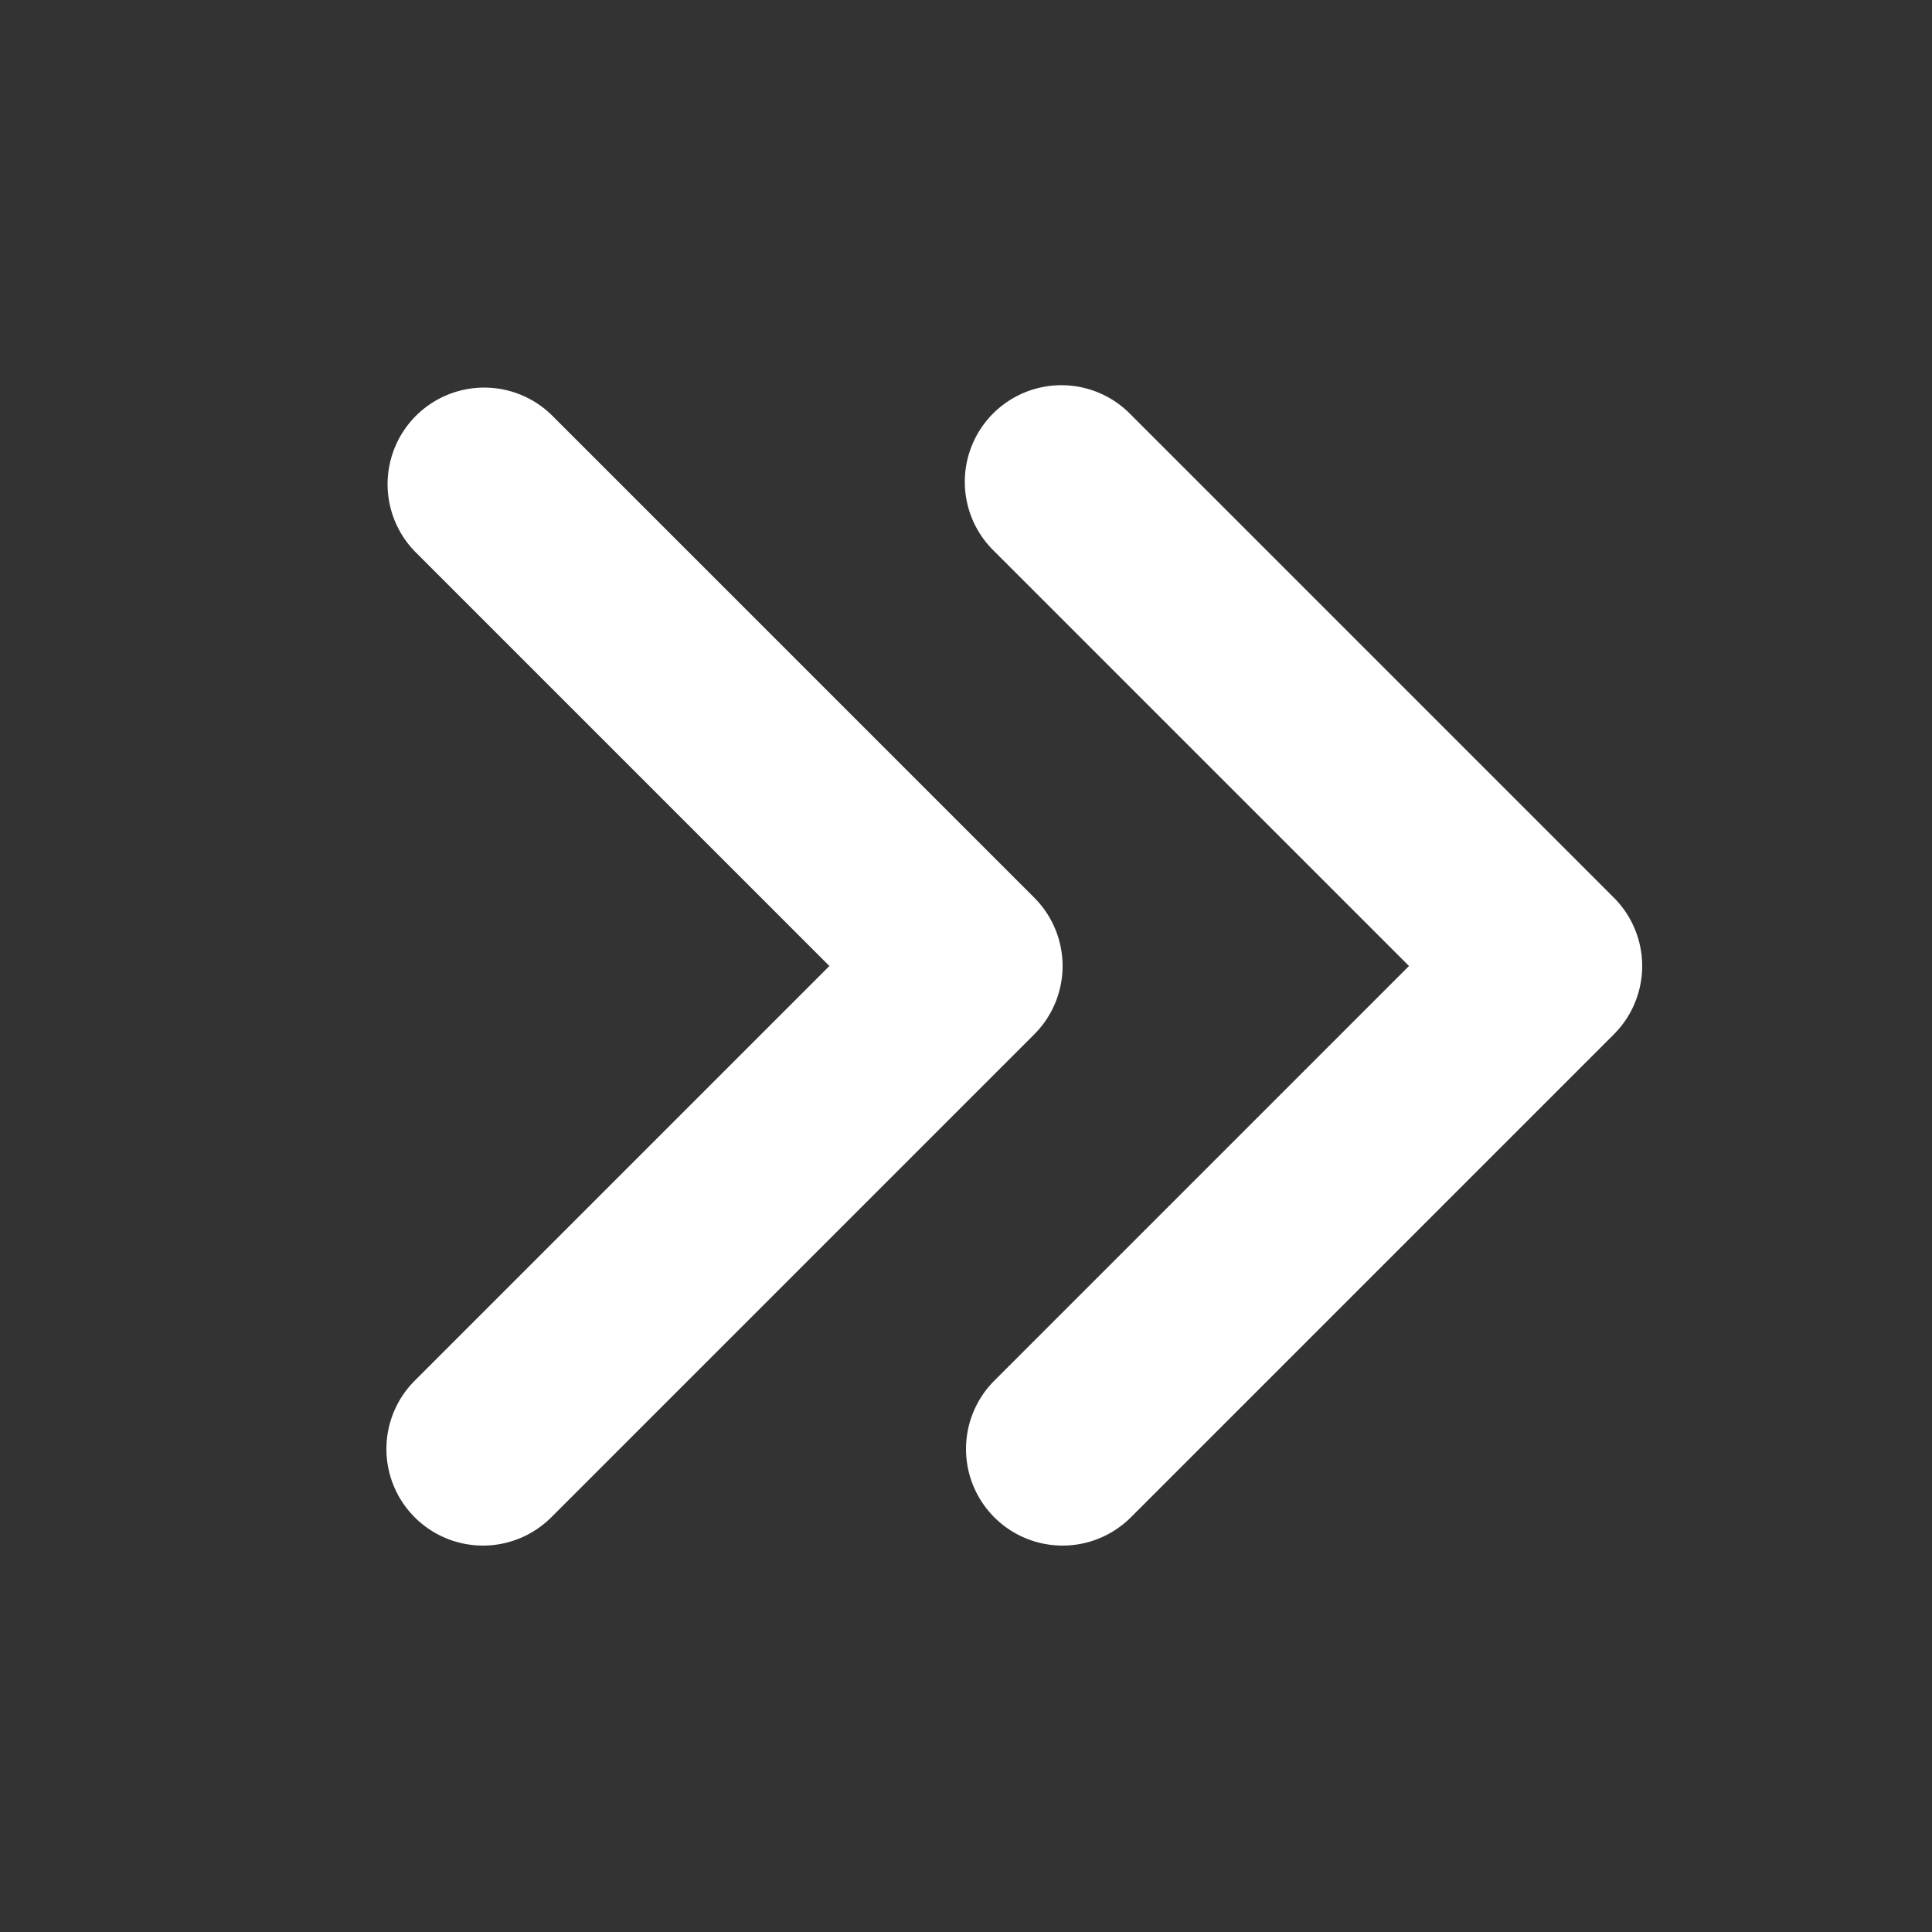 <svg xmlns="http://www.w3.org/2000/svg" class="h-5 w-5" viewBox="0 0 20 20" fill="white">
  <rect x="0" y="0" width="20" height="20" fill="#333333" stroke="none"/>
  <path fill-rule="evenodd" d="M10.293 15.707a1 1 0 010-1.414L14.586 10l-4.293-4.293a1 1 0 111.414-1.414l5 5a1 1 0 010 1.414l-5 5a1 1 0 01-1.414 0z" clip-rule="evenodd" />
  <path fill-rule="evenodd" d="M4.293 15.707a1 1 0 010-1.414L8.586 10 4.293 5.707a1 1 0 011.414-1.414l5 5a1 1 0 010 1.414l-5 5a1 1 0 01-1.414 0z" clip-rule="evenodd" />
</svg>